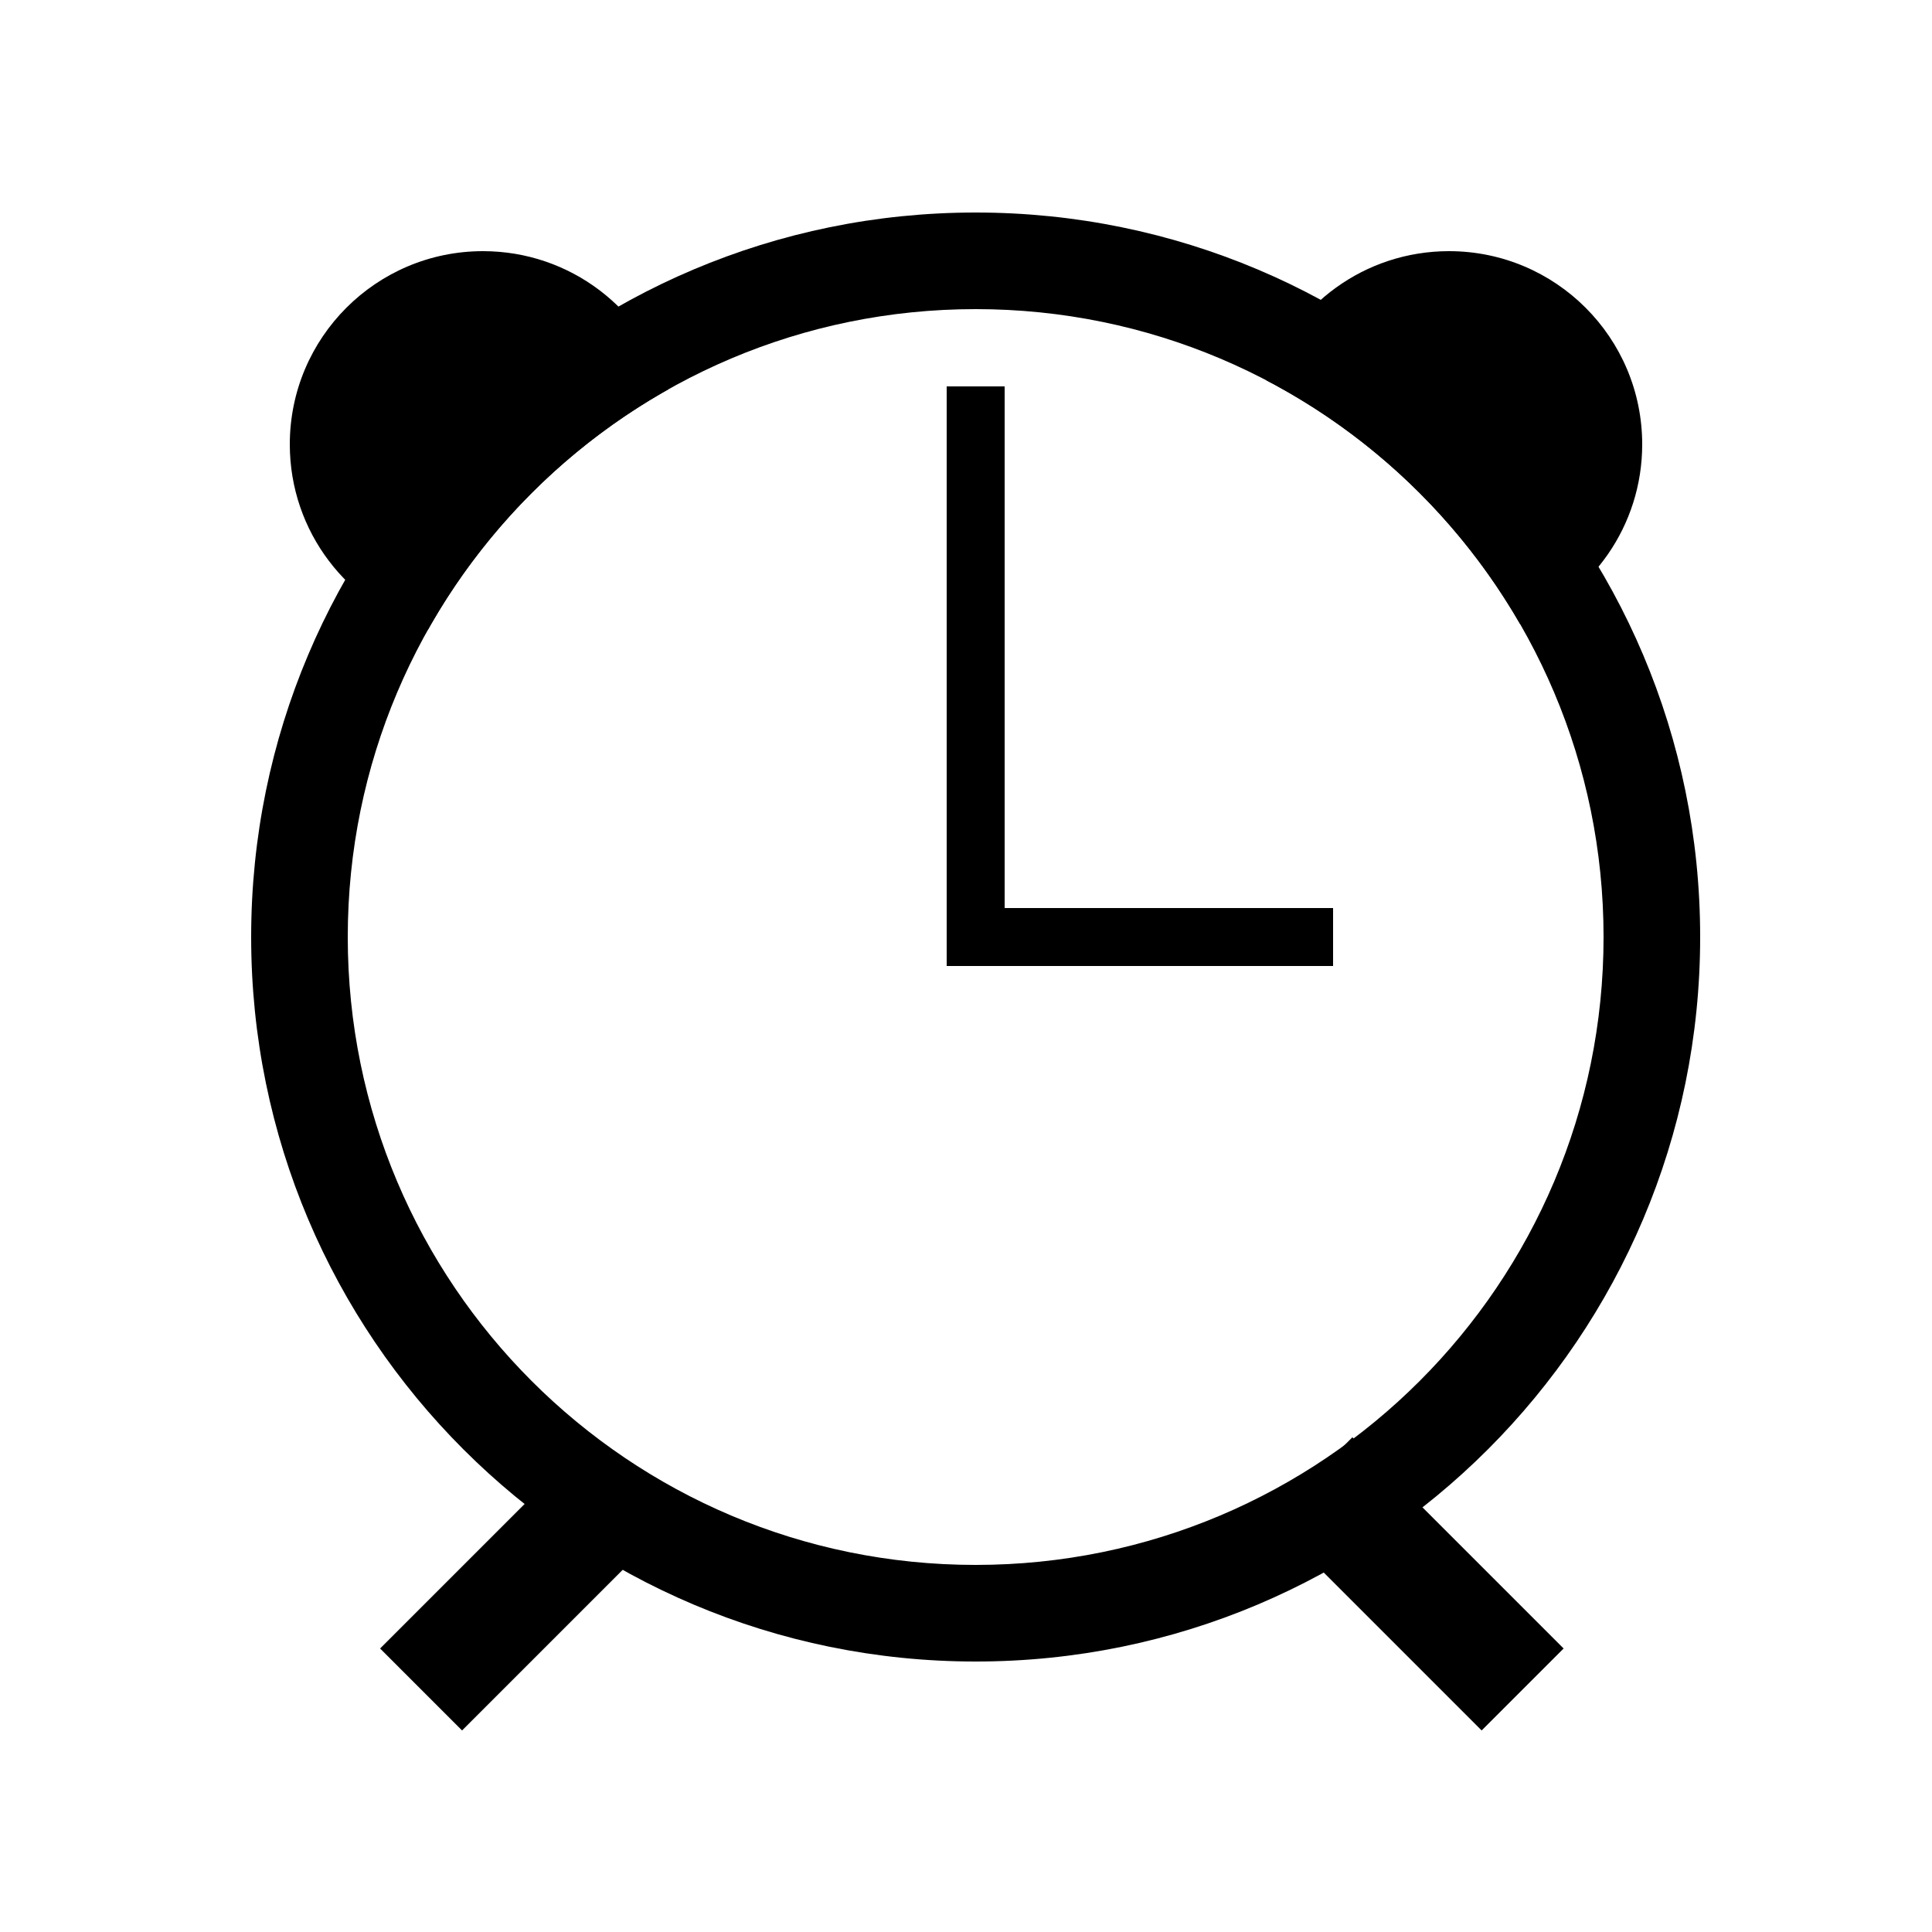 <svg width="100" height="100" viewBox="0 0 100 100" fill="none" xmlns="http://www.w3.org/2000/svg">
<path fill-rule="evenodd" clip-rule="evenodd" d="M50.5 86C71.211 86 88 69.211 88 48.5C88 27.789 71.211 11 50.5 11C29.789 11 13 27.789 13 48.5C13 69.211 29.789 86 50.5 86ZM50.5 81C68.449 81 83 66.449 83 48.5C83 30.551 68.449 16 50.5 16C32.551 16 18 30.551 18 48.5C18 66.449 32.551 81 50.5 81Z" fill="black"/>
<rect x="49" y="20" width="3" height="28" fill="black"/>
<path d="M69 47V50H49V47L69 47Z" fill="black"/>
<rect x="19.674" y="85.326" width="15.461" height="6" transform="rotate(-45 19.674 85.326)" fill="black"/>
<rect x="70" y="74.393" width="15.461" height="6" transform="rotate(45 70 74.393)" fill="black"/>
<path fill-rule="evenodd" clip-rule="evenodd" d="M78.681 32.301C82.382 30.834 85 27.223 85 23C85 17.477 80.523 13 75 13C70.636 13 66.925 15.795 65.56 19.692C71.04 22.563 75.6 26.952 78.681 32.301Z" fill="black"/>
<path fill-rule="evenodd" clip-rule="evenodd" d="M34.589 20.154C29.391 23.078 25.078 27.391 22.154 32.589C18.018 31.364 15 27.534 15 23C15 17.477 19.477 13 25 13C29.534 13 33.364 16.018 34.589 20.154Z" fill="black"/>
</svg>
